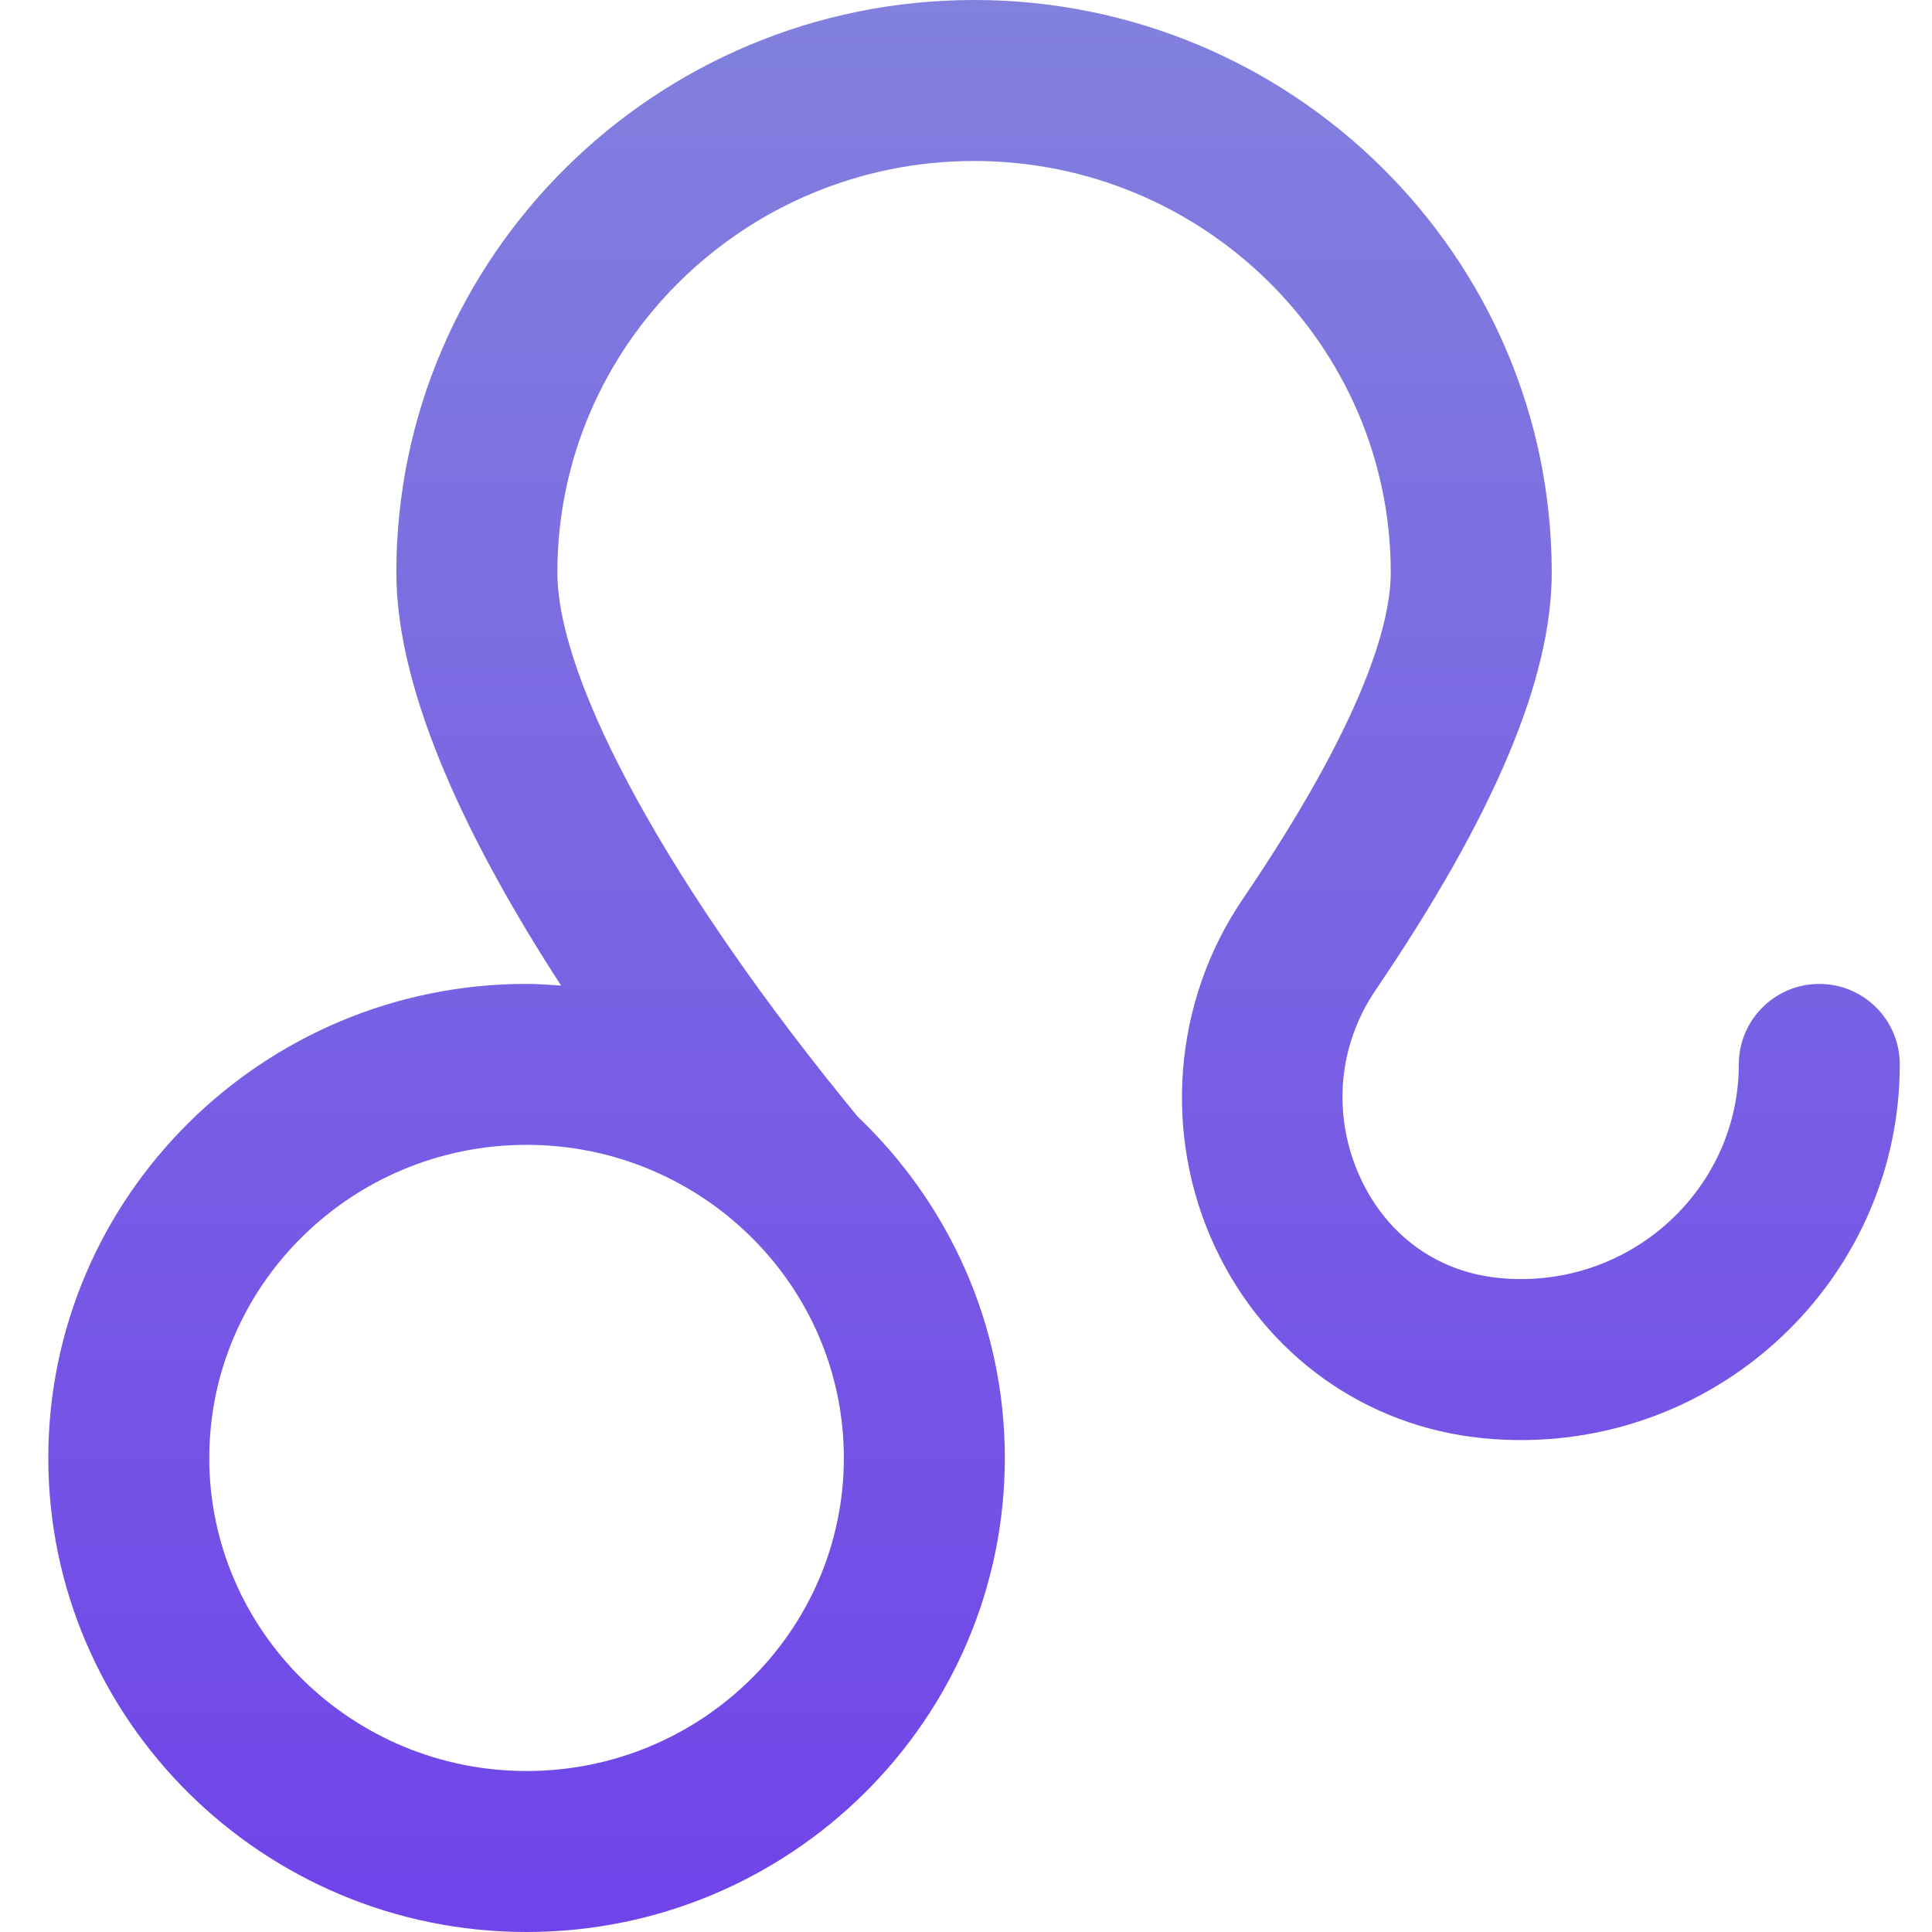 <?xml version="1.0" encoding="UTF-8"?>
<svg width="40px" height="40px" viewBox="0 0 40 40" version="1.1" xmlns="http://www.w3.org/2000/svg" xmlns:xlink="http://www.w3.org/1999/xlink">
    <title>icons/zodiac/default/leo</title>
    <defs>
        <linearGradient x1="50%" y1="98.819%" x2="50%" y2="0%" id="linearGradient-1">
            <stop stop-color="#7044E9" offset="0%"></stop>
            <stop stop-color="#8281DE" offset="100%"></stop>
        </linearGradient>
    </defs>
    <g id="Page-1" stroke="none" stroke-width="1" fill="none" fill-rule="evenodd">
        <g id="9P-024---horoscope" transform="translate(-36, -414)">
            <g id="item" transform="translate(20, 398)">
                <g id="icons/zodiac/default/leo" transform="translate(16, 16)">
                    <rect id="bound" fill="#D8D8D8" opacity="0" x="0" y="0" width="40" height="40"></rect>
                    <path d="M25.155,25.817 C26.199,28.052 28.268,29.532 30.689,29.775 C30.953,29.802 31.22,29.815 31.49,29.815 C35.814,29.815 39.333,26.326 39.333,22.038 C39.333,21.117 38.587,20.371 37.667,20.371 C36.747,20.371 36,21.117 36,22.038 C36,24.488 33.977,26.482 31.49,26.482 C31.333,26.482 31.179,26.474 31.025,26.458 C29.763,26.332 28.725,25.584 28.175,24.407 C27.575,23.124 27.69,21.663 28.48,20.499 C30.933,16.887 32.127,14.058 32.127,11.853 C32.127,5.317 26.762,0 20.167,0 C13.572,0 8.206,5.317 8.206,11.852 C8.206,14.418 9.79,17.592 11.618,20.406 C11.381,20.389 11.143,20.37 10.902,20.37 C5.442,20.37 1,24.773 1,30.185 C1,35.597 5.442,40 10.902,40 C16.363,40 20.804,35.597 20.804,30.185 C20.804,27.409 19.631,24.904 17.756,23.117 C13.922,18.455 11.54,14.139 11.54,11.852 C11.539,7.154 15.41,3.333 20.167,3.333 C24.923,3.333 28.794,7.154 28.794,11.852 C28.794,12.879 28.261,14.889 25.723,18.625 C24.288,20.739 24.07,23.495 25.155,25.817 L25.155,25.817 Z M10.902,36.667 C7.28,36.667 4.333,33.759 4.333,30.185 C4.333,26.611 7.28,23.703 10.902,23.703 C14.524,23.703 17.471,26.611 17.471,30.185 C17.471,33.759 14.524,36.667 10.902,36.667 Z" id="Shape" fill="url(#linearGradient-1)"></path>
                </g>
            </g>
        </g>
    </g>
</svg>